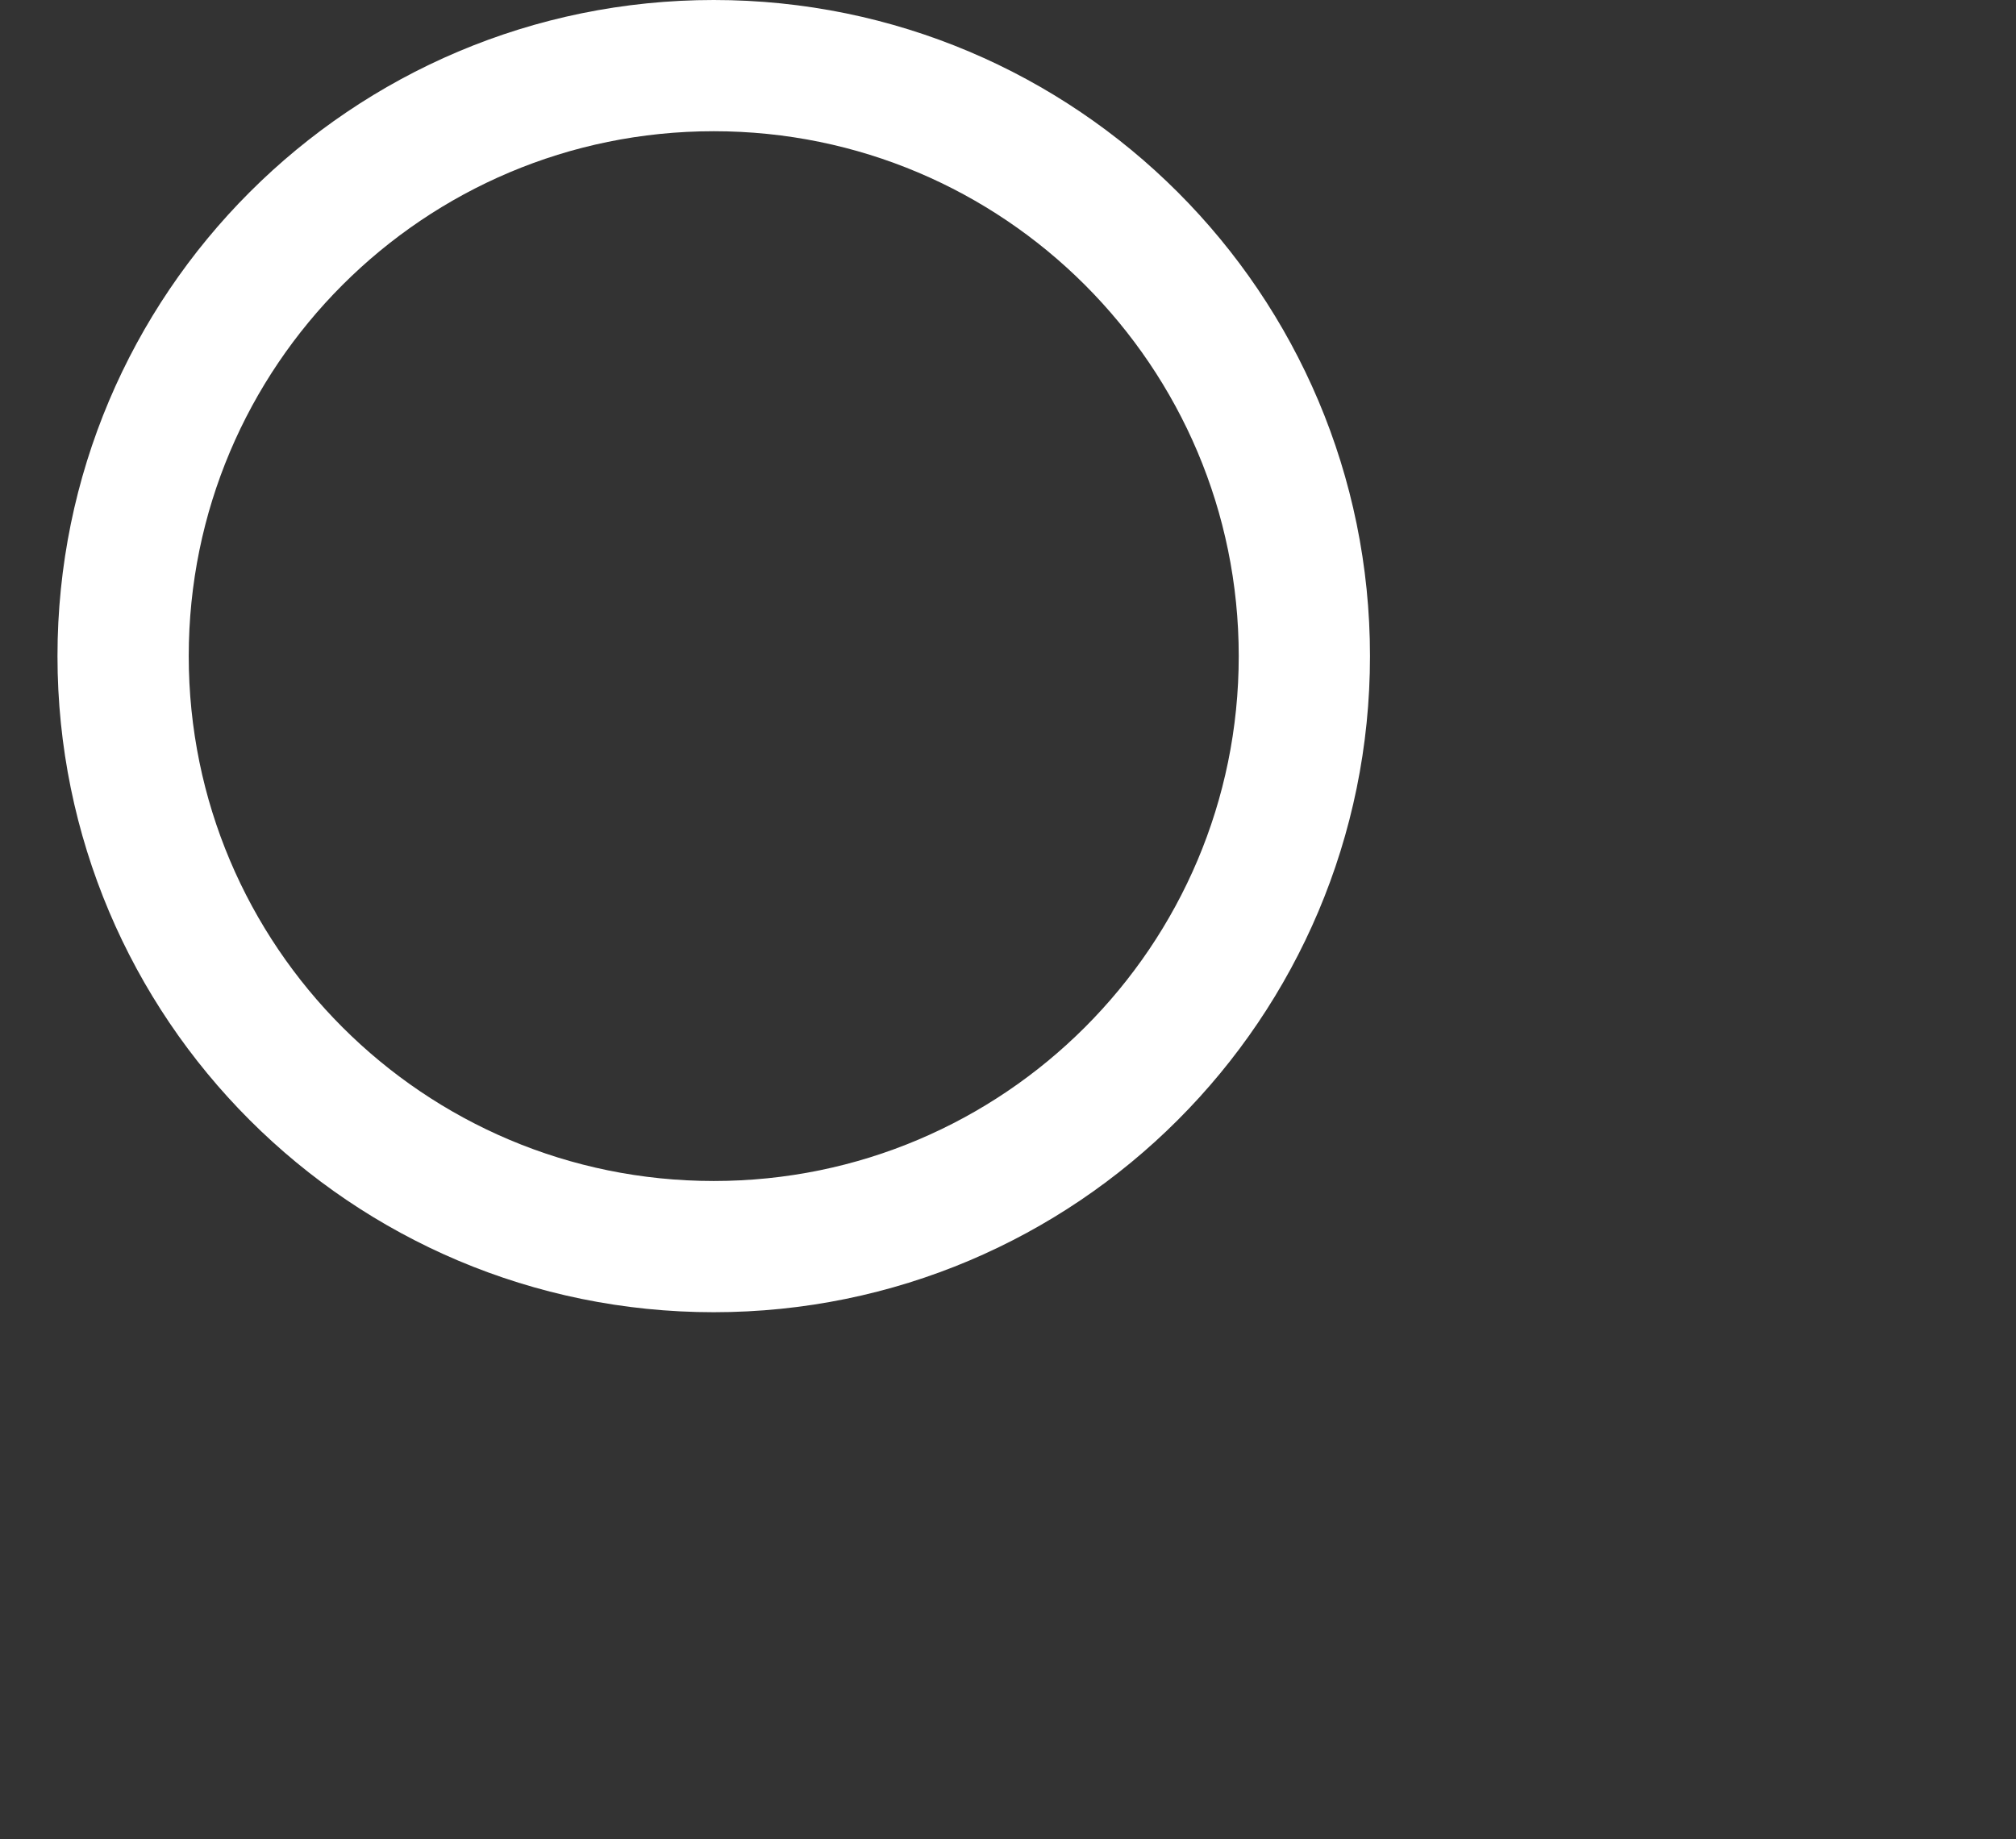 <svg 
 xmlns="http://www.w3.org/2000/svg"
 xmlns:xlink="http://www.w3.org/1999/xlink"
 width="0.16in" height="0.146in">
<rect width="100%" height="100%" fill="#333333" stroke="none"/>
<path fill-rule="evenodd"  stroke="rgb(255, 255, 255)" stroke-width="1px" stroke-linecap="butt" stroke-linejoin="miter" fill="none"
 d="M5.438,0.500 C7.923,0.500 9.938,2.515 9.938,5.000 C9.938,7.485 7.923,9.500 5.438,9.500 C2.952,9.500 0.938,7.485 0.938,5.000 C0.938,2.515 2.952,0.500 5.438,0.500 Z"/>
</svg>